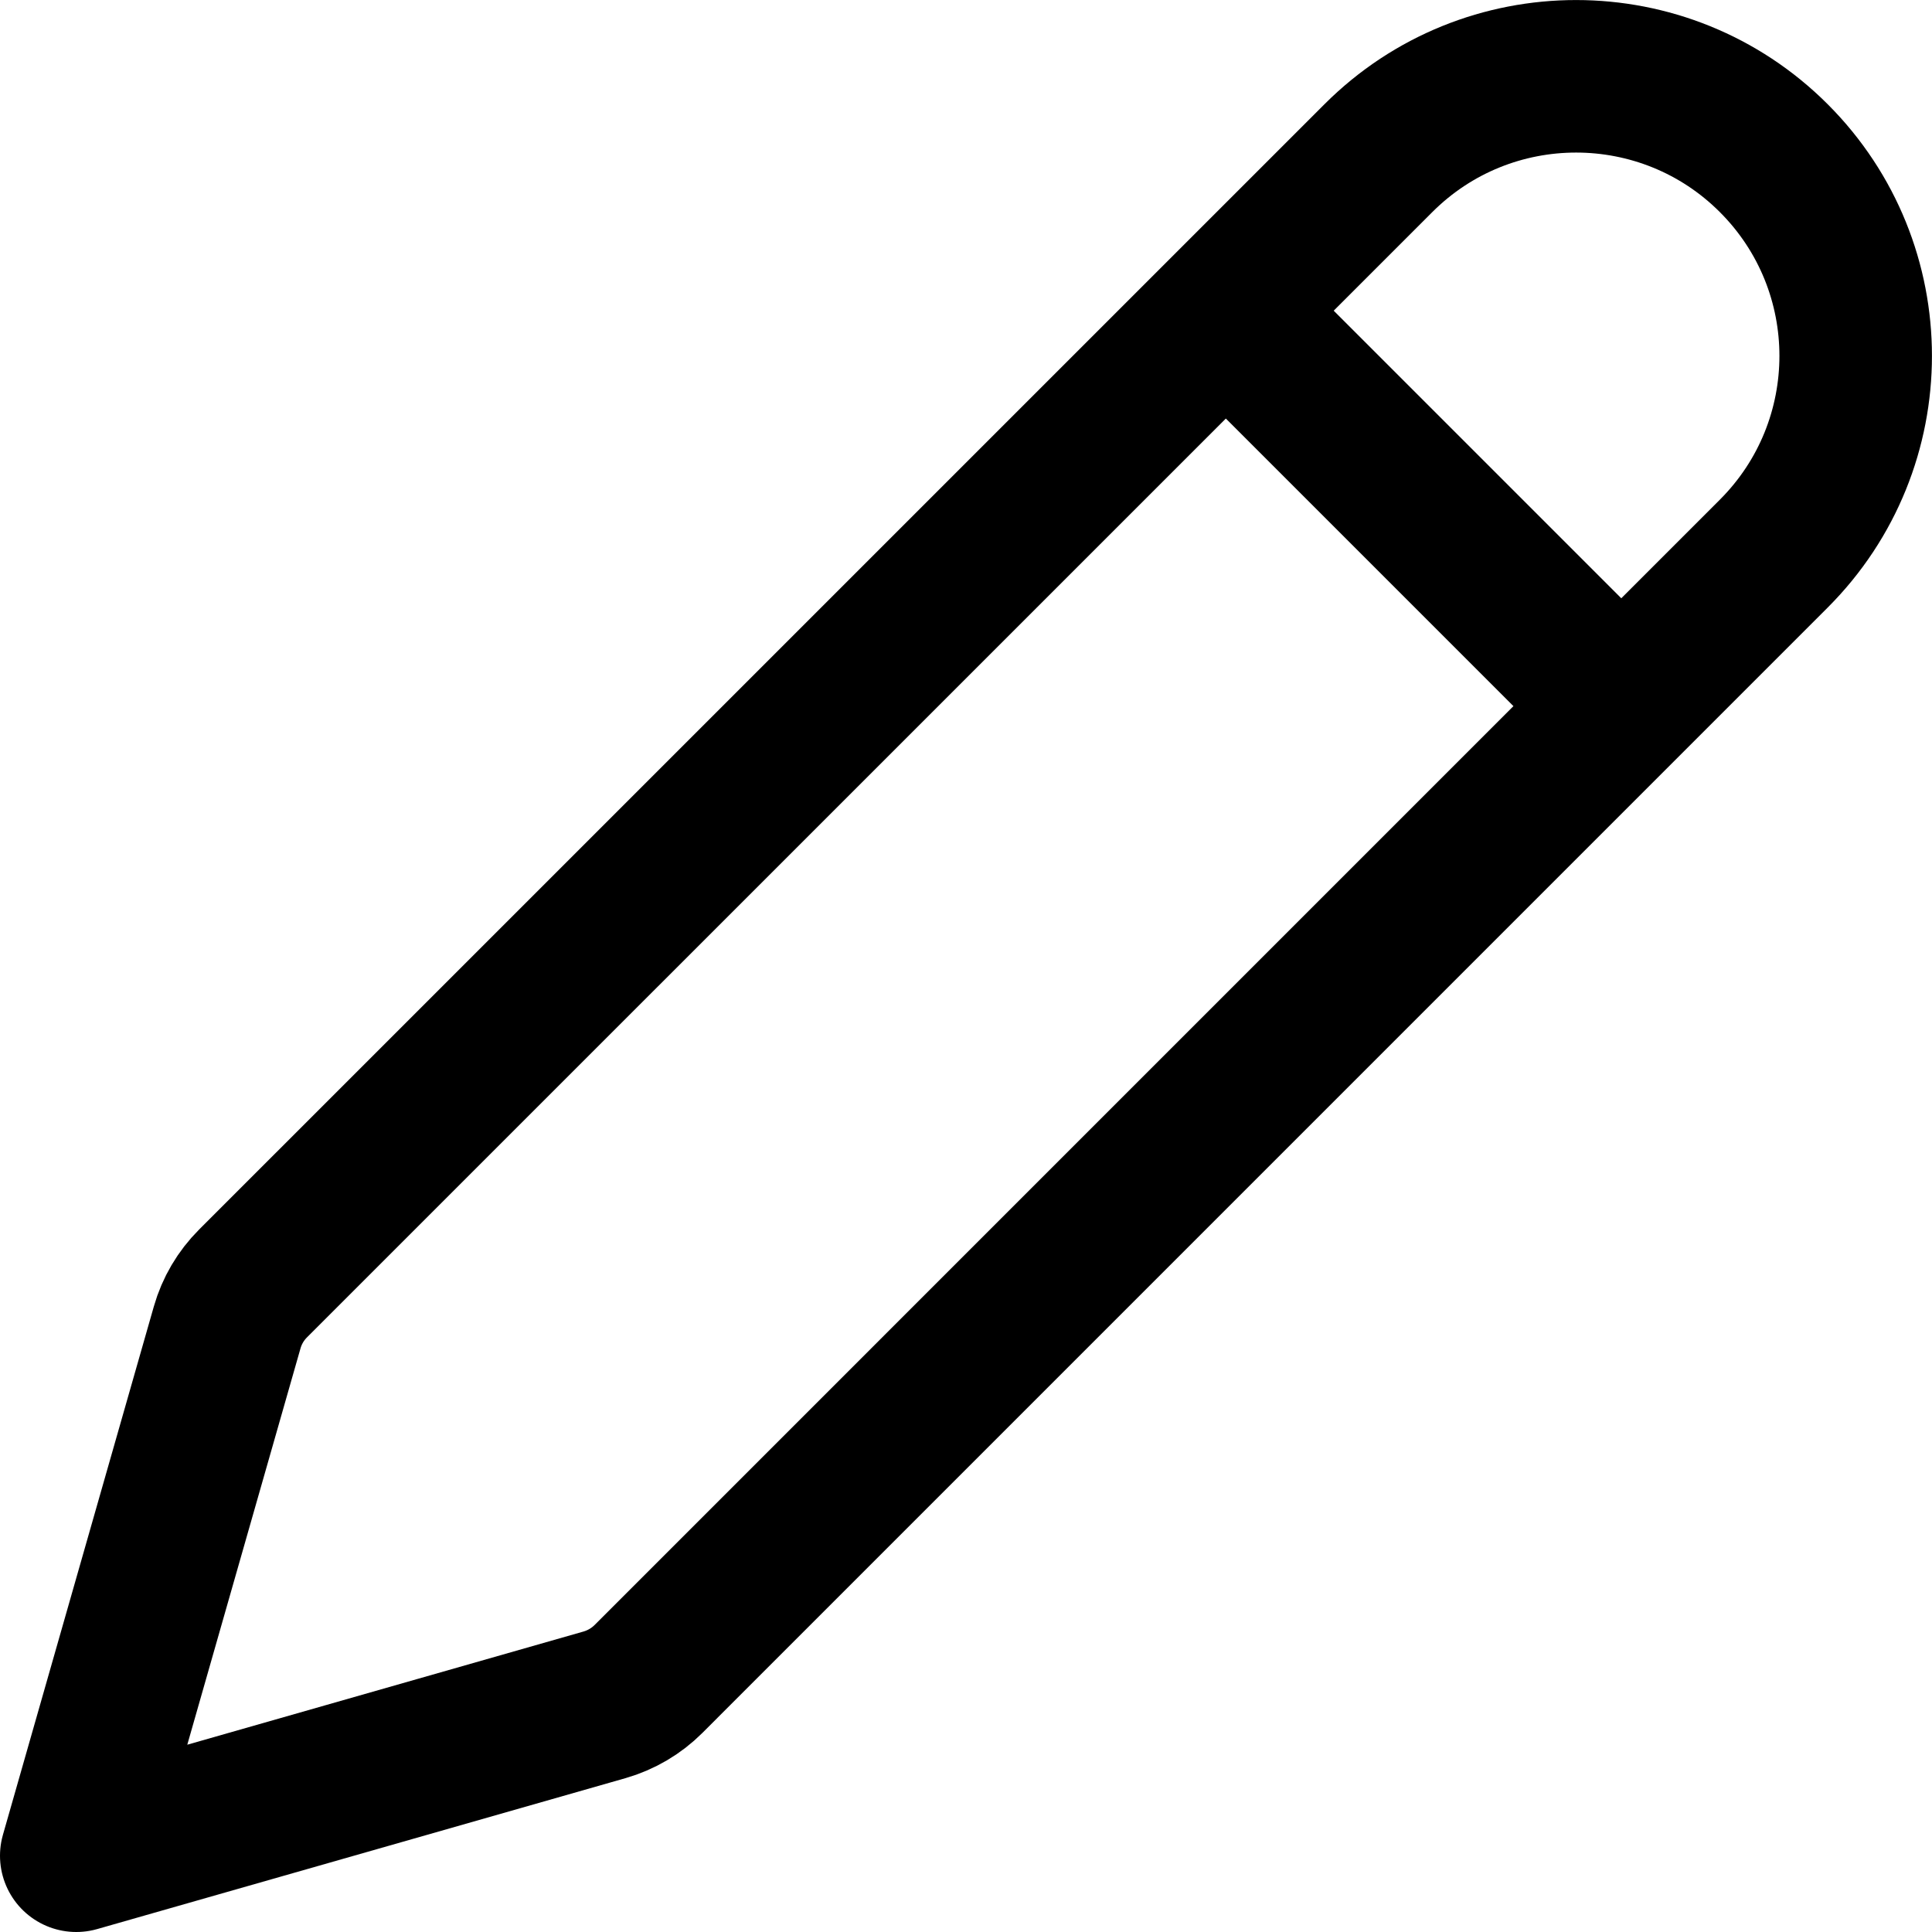 <svg width="38" height="38" viewBox="0 0 38 38" fill="none" xmlns="http://www.w3.org/2000/svg">
<path d="M1.5 36.5L4.468 26.109C4.561 25.782 4.736 25.485 4.977 25.244L27.111 3.111C29.257 0.964 32.742 0.964 34.888 3.111C37.036 5.259 37.036 8.741 34.888 10.889L12.755 33.023C12.515 33.263 12.217 33.438 11.89 33.532L1.5 36.5Z" stroke="black" stroke-width="3" stroke-miterlimit="10" stroke-linejoin="round"/>
<path d="M24.111 6.111L31.889 13.889" stroke="black" stroke-width="3" stroke-miterlimit="10"/>
</svg>
